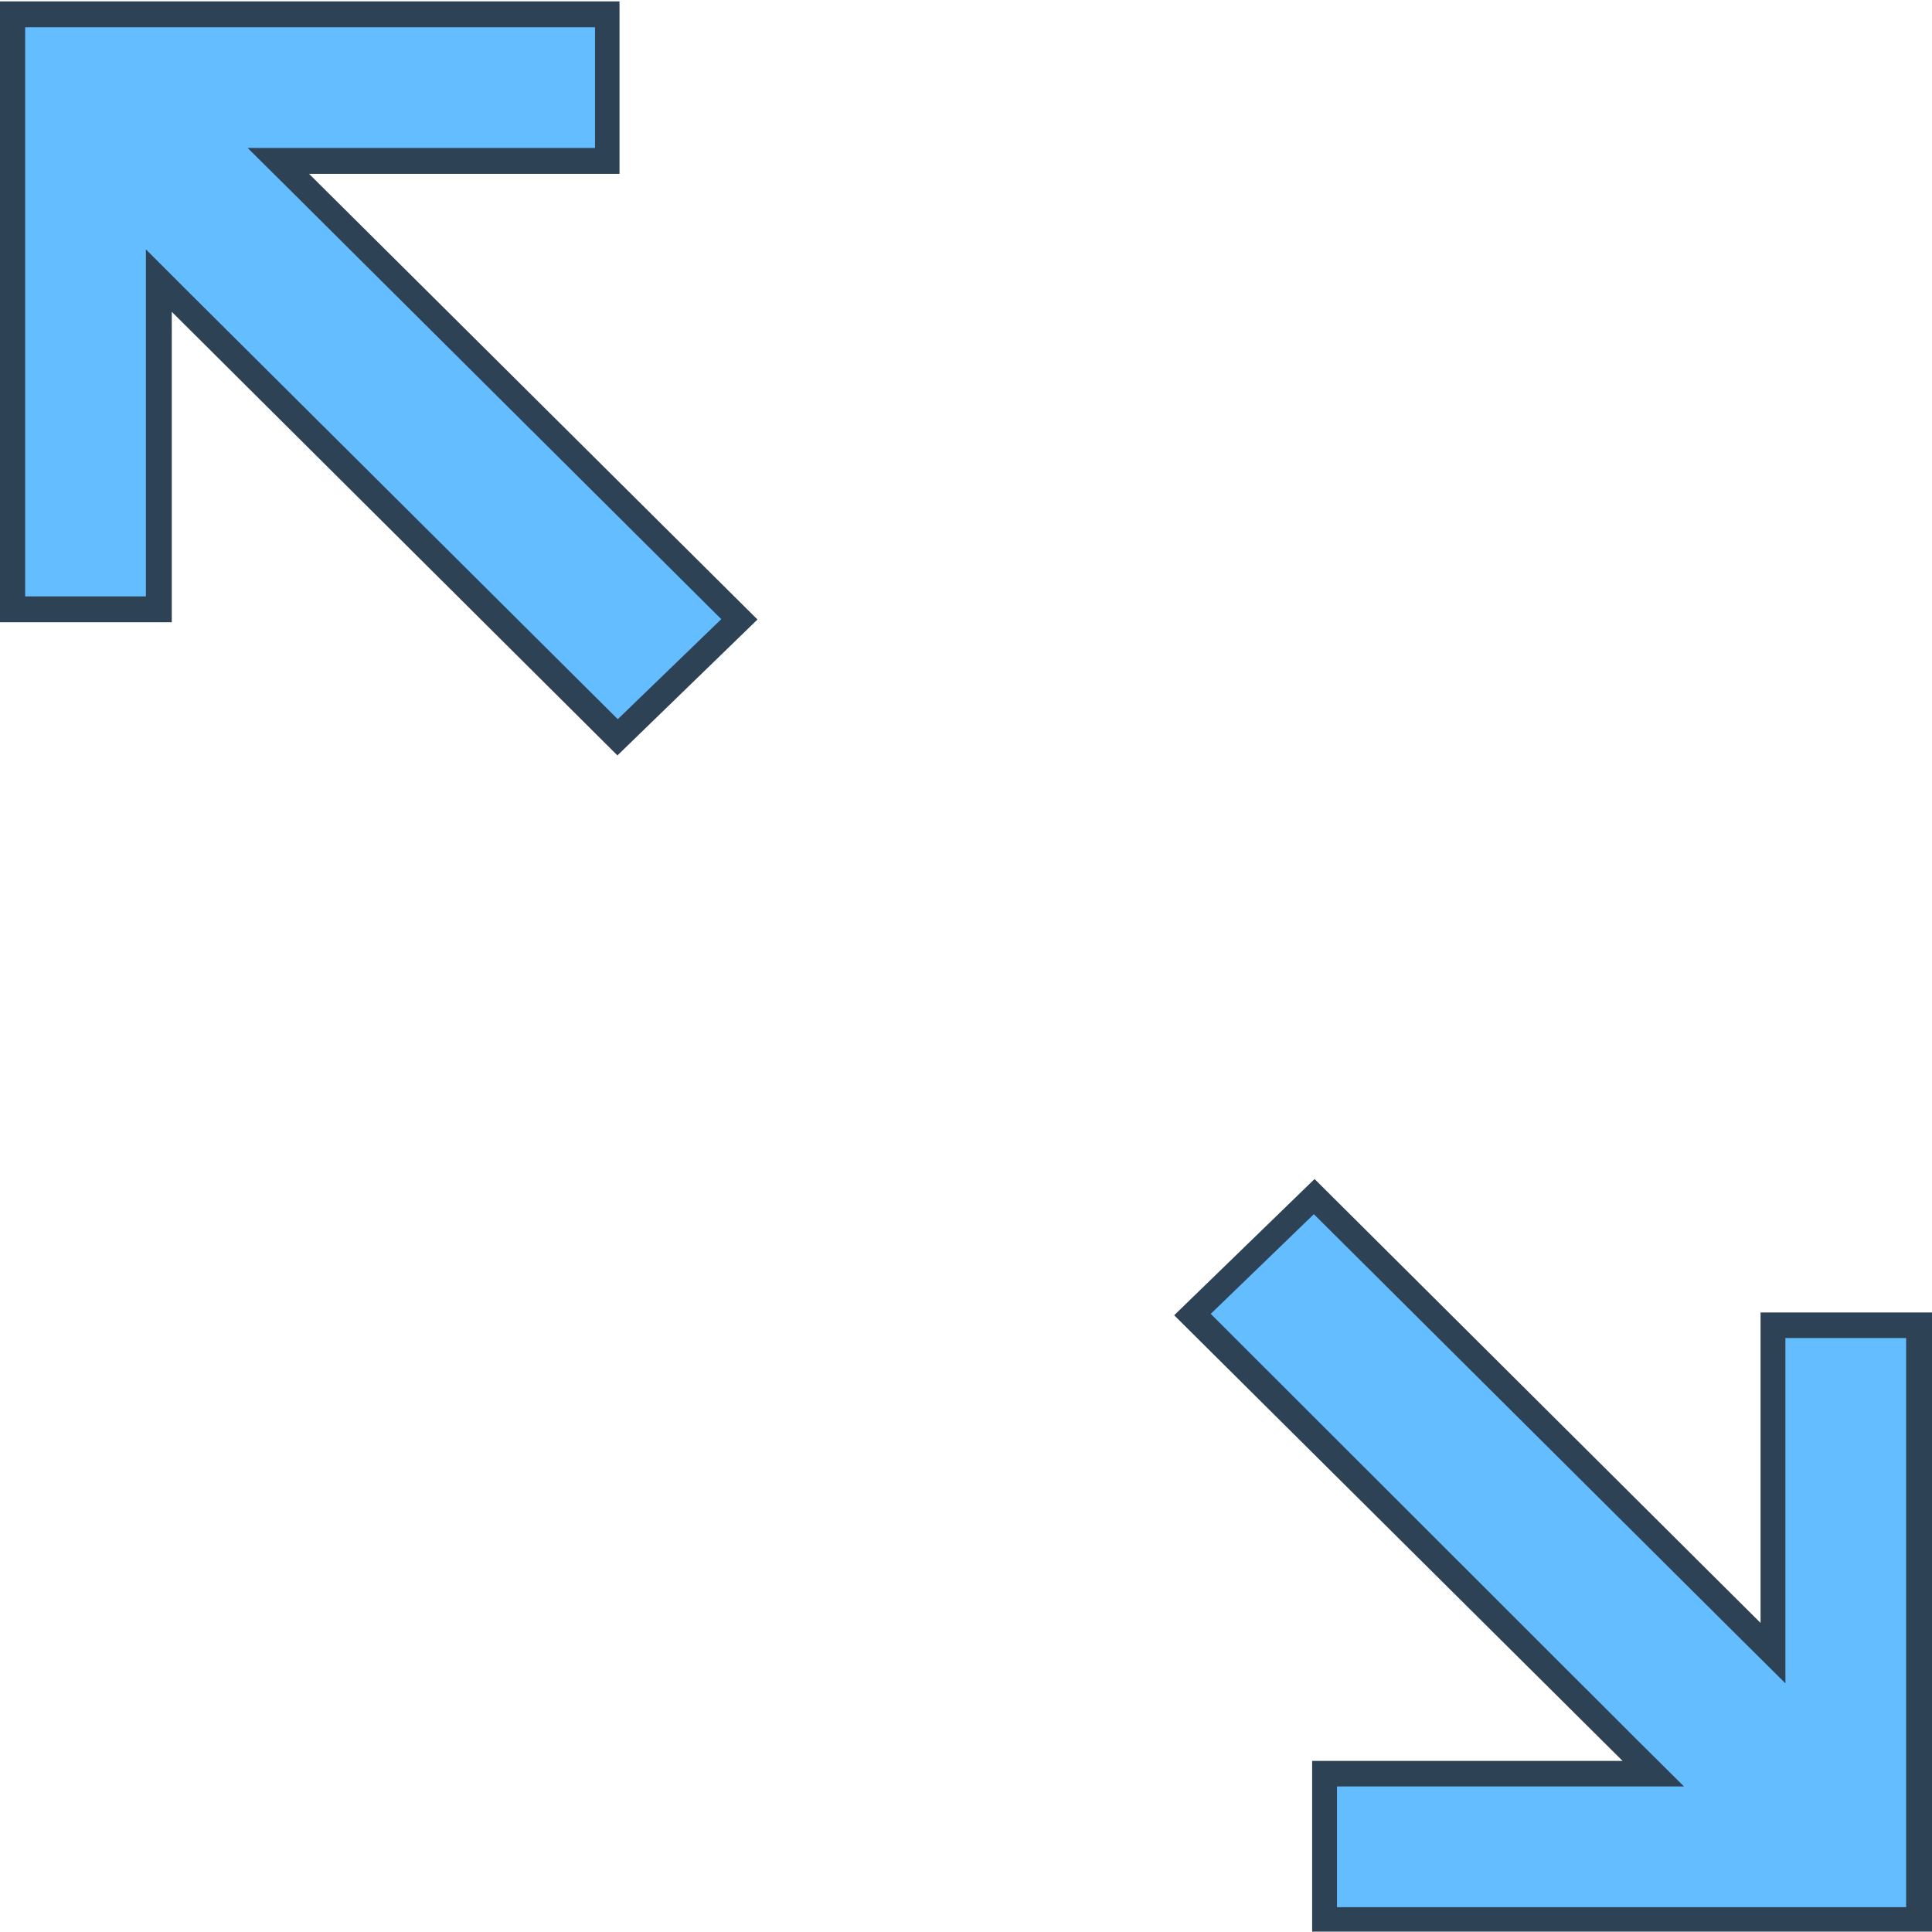 <svg id="outline" xmlns="http://www.w3.org/2000/svg" viewBox="0 0 56.01 56"><defs><style>.cls-1{fill:#63bdff;}.cls-2{fill:#2e4256;}</style></defs><polygon class="cls-1" points="4.63 8.1 4.63 17.63 0.38 17.63 0.38 0.38 17.63 0.38 17.63 4.63 8.09 4.63 21.45 17.92 17.92 21.33 4.63 8.1"/><path class="cls-2" d="M822.58,508v3.5H812.51l1.29,1.28,12.44,12.38-3,2.9-12.4-12.34-1.28-1.28v10.06h-3.5V508h16.5m.75-.75h-18v18h5v-9l12.92,12.86,4.06-3.94-13-12.92h9v-5Z" transform="translate(-805.33 -507.21)"/><polygon class="cls-1" points="38.38 55.63 38.38 51.38 47.91 51.38 34.56 38.08 38.08 34.67 51.38 47.9 51.38 38.38 55.63 38.38 55.63 55.63 38.38 55.63"/><path class="cls-2" d="M843.41,542.4l12.4,12.34,1.28,1.27V546h3.5v16.5h-16.5V559h10.06l-1.29-1.28L840.43,545.3l3-2.9m0-1-4.06,3.94,13,12.92h-9v5h18v-18h-5v9l-12.92-12.86Z" transform="translate(-805.33 -507.21)"/></svg>